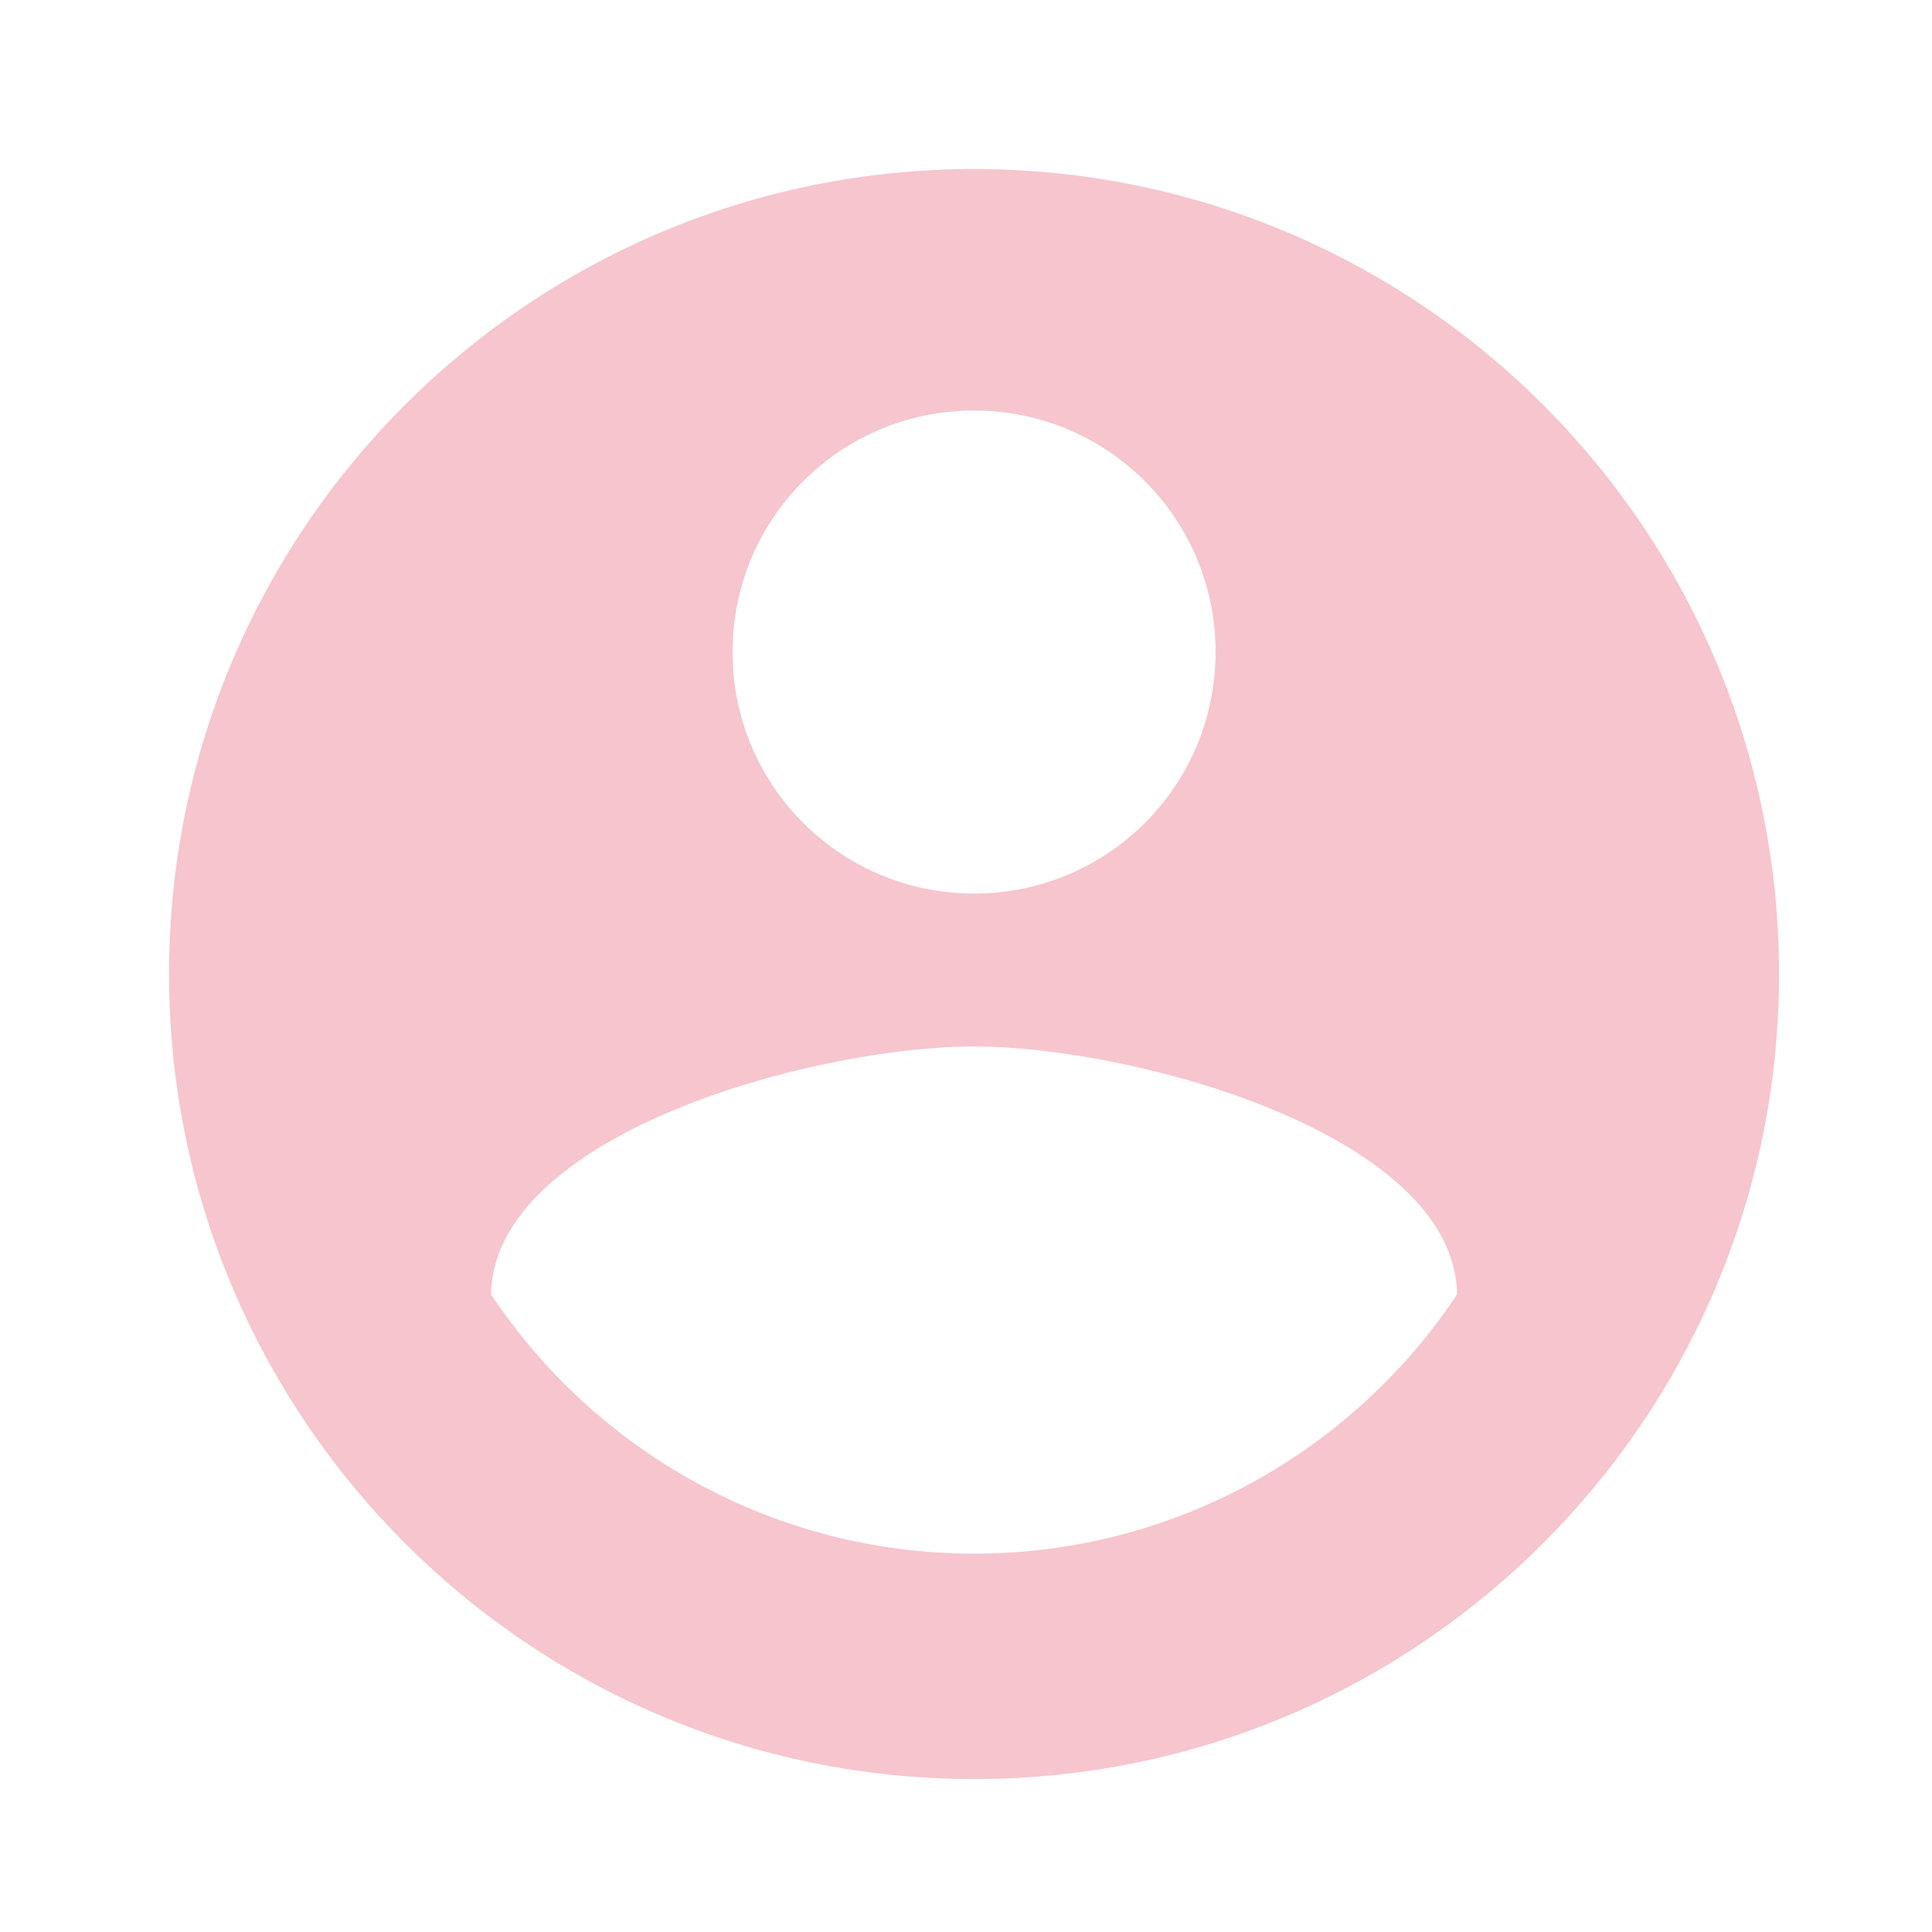 <svg width="80" height="80" viewBox="0 0 80 80" fill="none" xmlns="http://www.w3.org/2000/svg">
<g clip-path="url(#clip0_4053_32257)">
<path d="M40.334 7C21.934 7 7 21.933 7 40.333C7 58.733 21.934 73.667 40.334 73.667C58.734 73.667 73.667 58.733 73.667 40.333C73.667 21.933 58.734 7 40.334 7ZM40.334 17C45.867 17 50.334 21.467 50.334 27C50.334 32.533 45.867 37 40.334 37C34.8 37 30.334 32.533 30.334 27C30.334 21.467 34.8 17 40.334 17ZM40.334 64.333C32 64.333 24.634 60.067 20.334 53.6C20.434 46.967 33.667 43.333 40.334 43.333C46.967 43.333 60.234 46.967 60.334 53.6C56.034 60.067 48.667 64.333 40.334 64.333Z" fill="#F6C5CD"/>
</g>
<defs>
<clipPath id="clip0_4053_32257">
<rect width="80" height="80" fill="white"/>
</clipPath>
</defs>
</svg>
